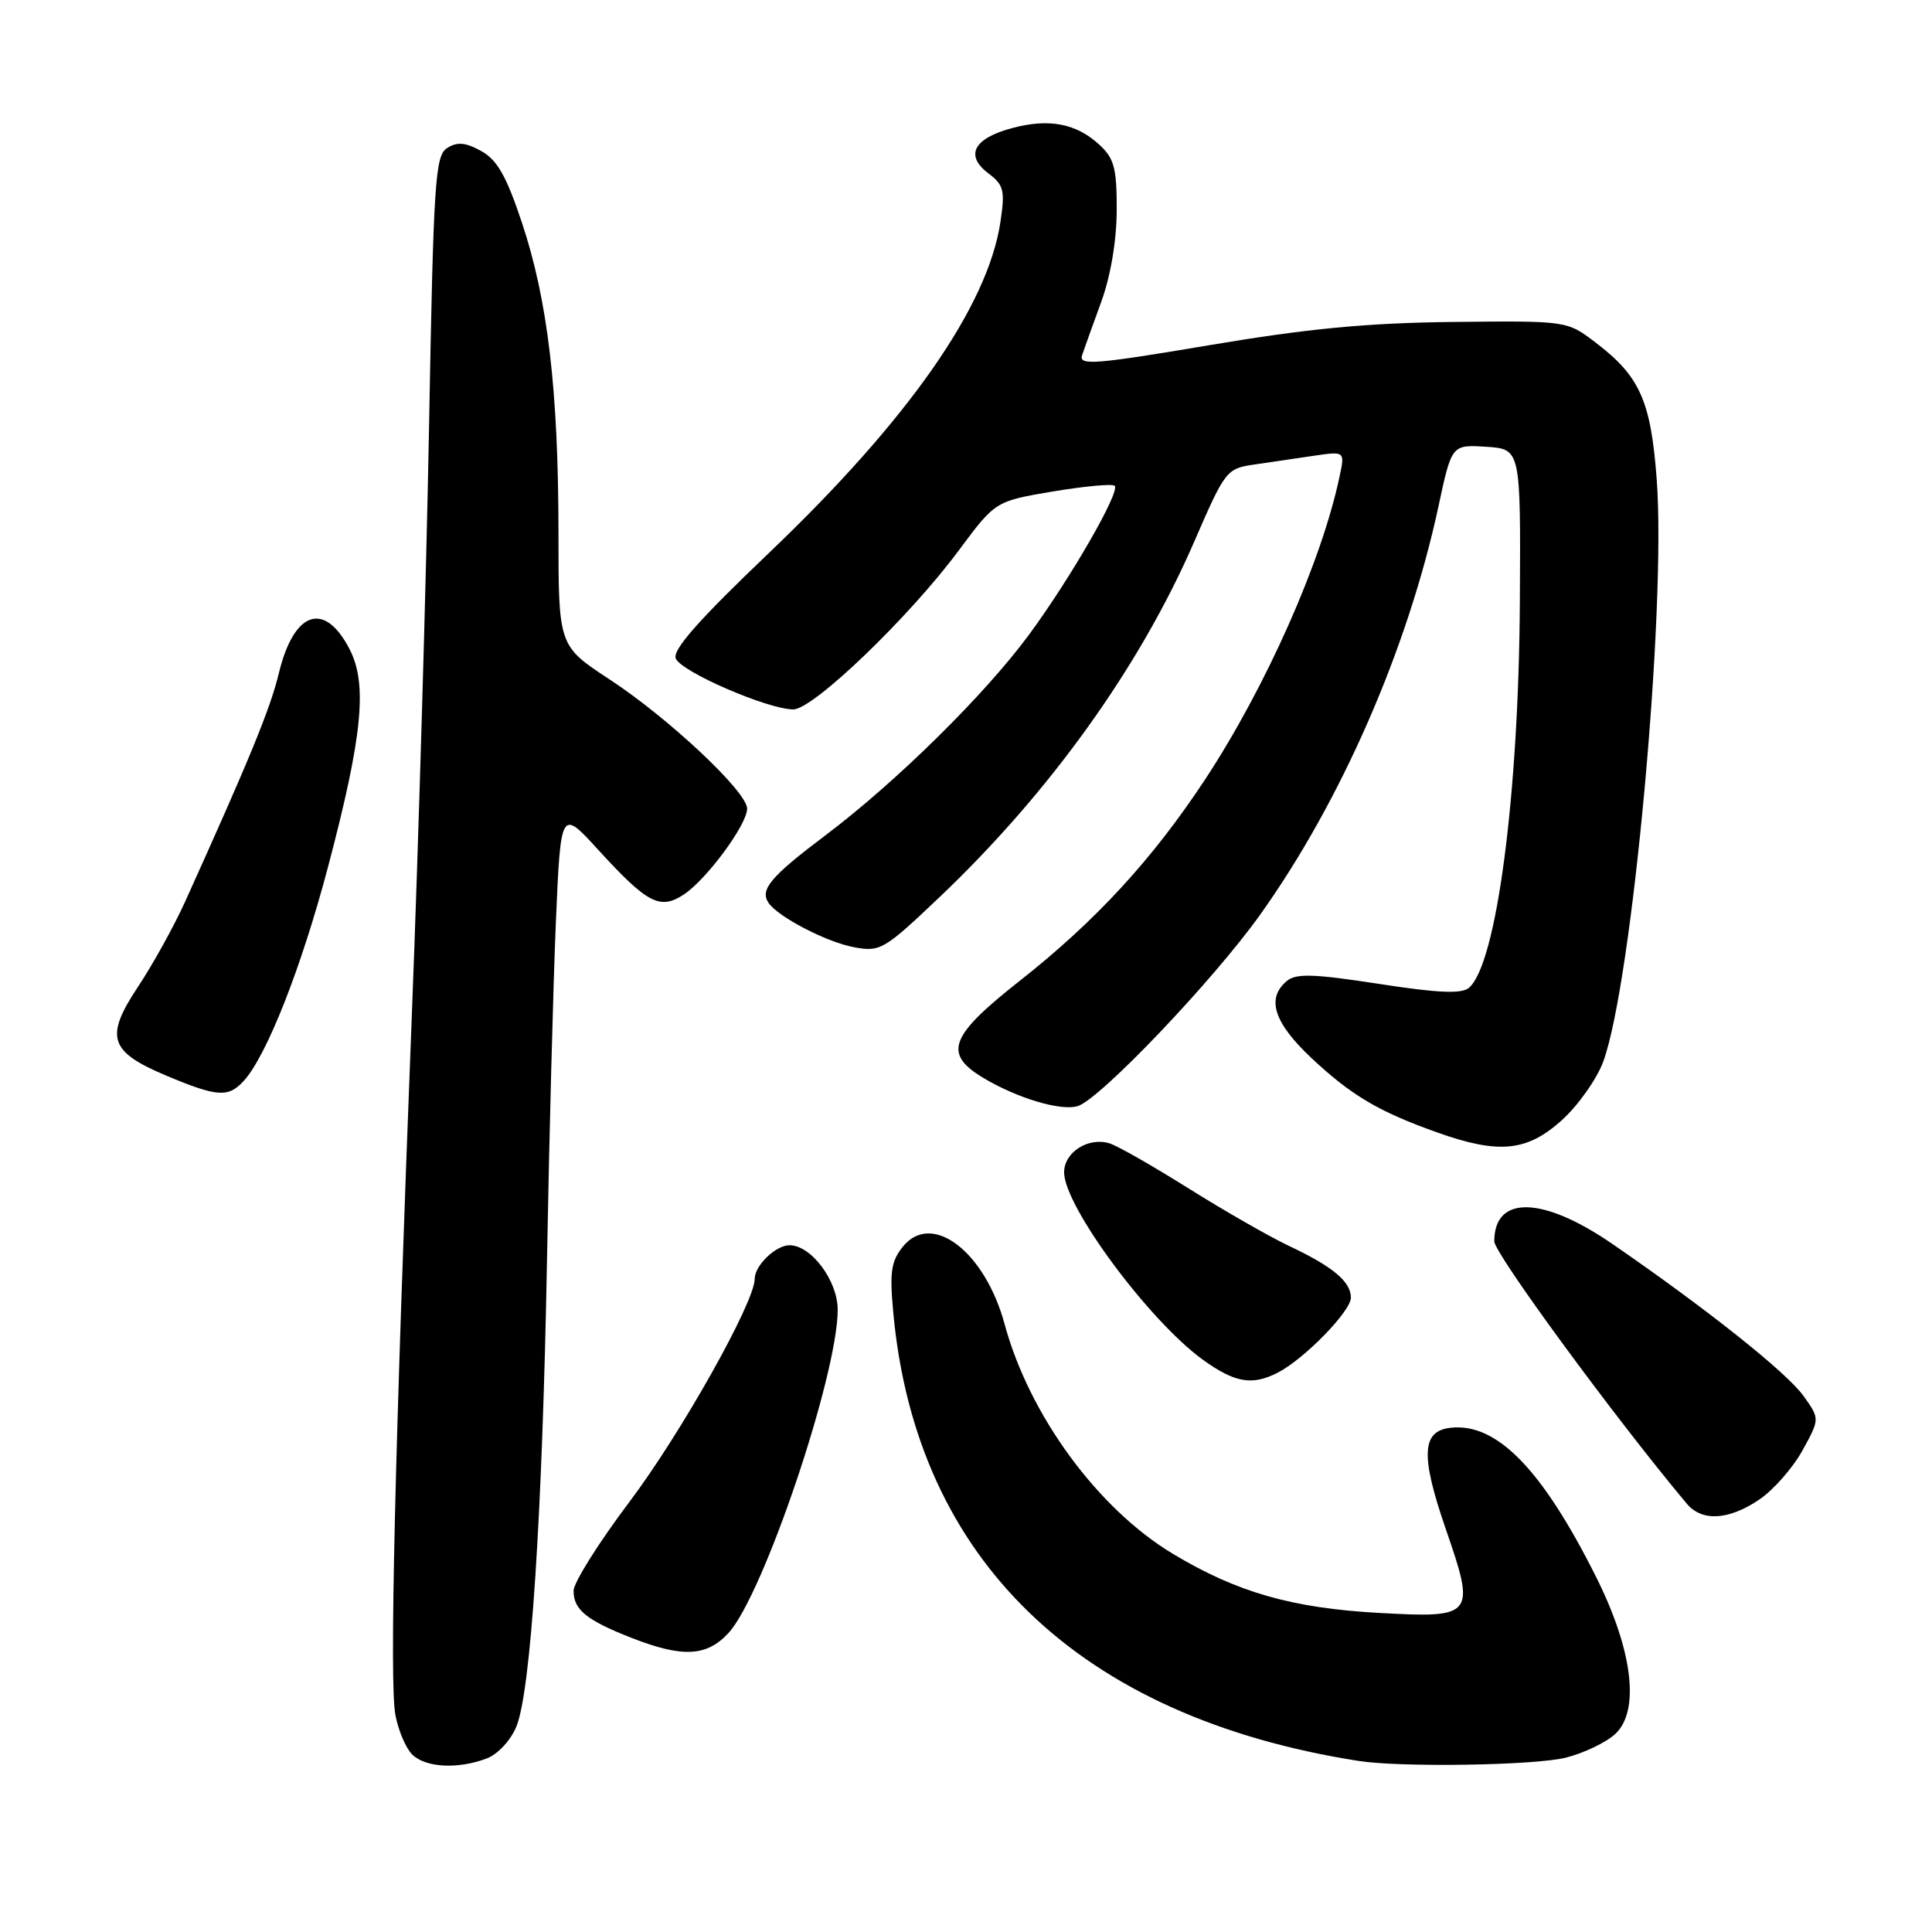 <?xml version="1.0" encoding="UTF-8" standalone="no"?>
<!DOCTYPE svg PUBLIC "-//W3C//DTD SVG 1.1//EN" "http://www.w3.org/Graphics/SVG/1.1/DTD/svg11.dtd" >
<svg xmlns="http://www.w3.org/2000/svg" xmlns:xlink="http://www.w3.org/1999/xlink" version="1.1" viewBox="0 0 256 256">
 <g >
 <path fill="currentColor"
d=" M 64.48 233.01 C 65.98 232.44 67.66 230.62 68.43 228.76 C 70.34 224.06 71.86 200.87 72.48 167.00 C 72.77 150.78 73.30 130.67 73.65 122.33 C 74.30 107.16 74.30 107.16 79.28 112.62 C 85.79 119.73 87.44 120.60 90.59 118.54 C 93.61 116.56 99.00 109.26 99.00 107.15 C 99.00 104.92 88.64 95.18 80.75 90.01 C 74.00 85.58 74.00 85.58 74.00 70.54 C 73.99 51.74 72.58 39.77 69.16 29.51 C 67.09 23.31 65.89 21.19 63.76 20.01 C 61.68 18.86 60.59 18.77 59.26 19.61 C 57.65 20.62 57.44 23.89 56.84 57.11 C 56.47 77.12 55.45 111.95 54.57 134.50 C 52.30 192.84 51.59 222.98 52.39 227.24 C 52.77 229.27 53.77 231.63 54.61 232.47 C 56.36 234.22 60.67 234.46 64.48 233.01 Z  M 207.47 232.90 C 209.87 232.30 212.83 230.88 214.04 229.75 C 217.33 226.68 216.34 218.63 211.49 208.95 C 204.32 194.64 198.30 188.48 192.18 189.19 C 188.37 189.63 188.22 192.88 191.56 202.57 C 195.56 214.13 195.33 214.42 182.73 213.72 C 171.20 213.08 163.92 211.00 155.43 205.90 C 145.47 199.92 136.39 187.53 133.12 175.47 C 130.51 165.83 123.48 160.46 119.65 165.17 C 118.07 167.13 117.86 168.54 118.37 174.00 C 121.41 206.71 143.03 227.52 180.00 233.33 C 185.57 234.21 203.39 233.93 207.47 232.90 Z  M 96.52 216.39 C 101.13 211.41 111.00 182.21 111.00 173.54 C 111.00 169.70 107.48 165.00 104.62 165.00 C 102.78 165.00 100.00 167.69 100.00 169.47 C 100.00 172.56 90.24 189.93 83.40 199.01 C 79.33 204.41 76.00 209.71 76.00 210.79 C 76.00 213.30 77.72 214.69 83.69 217.03 C 90.44 219.67 93.63 219.51 96.52 216.39 Z  M 233.10 198.71 C 234.97 197.45 237.54 194.53 238.82 192.22 C 241.14 188.01 241.14 188.01 238.99 184.99 C 236.79 181.90 226.22 173.48 213.68 164.85 C 204.43 158.48 198.00 158.33 198.00 164.48 C 198.00 166.09 214.00 187.90 223.51 199.25 C 225.52 201.64 229.04 201.45 233.10 198.71 Z  M 169.32 181.88 C 172.81 180.09 179.00 173.74 179.00 171.95 C 179.00 169.83 176.63 167.84 170.80 165.09 C 168.21 163.87 162.25 160.45 157.54 157.50 C 152.84 154.55 148.12 151.85 147.04 151.51 C 144.23 150.62 141.00 152.67 141.00 155.34 C 141.00 159.82 152.22 174.97 159.37 180.16 C 163.62 183.23 165.91 183.63 169.32 181.88 Z  M 206.94 148.44 C 209.11 146.48 211.58 142.99 212.43 140.69 C 216.27 130.30 220.82 80.75 219.52 63.48 C 218.74 53.08 217.29 49.85 211.40 45.37 C 207.63 42.50 207.63 42.50 192.56 42.66 C 181.13 42.79 173.32 43.53 160.18 45.75 C 145.16 48.28 142.92 48.46 143.38 47.08 C 143.67 46.21 144.81 43.02 145.92 40.00 C 147.15 36.63 147.95 31.95 147.97 27.92 C 147.99 22.37 147.65 21.02 145.75 19.25 C 142.65 16.35 139.02 15.65 134.08 16.98 C 128.99 18.35 127.82 20.60 130.98 22.98 C 133.01 24.52 133.19 25.24 132.56 29.42 C 130.89 40.58 120.36 55.64 101.95 73.21 C 92.62 82.11 89.10 86.09 89.54 87.24 C 90.21 89.00 101.75 94.00 105.12 94.00 C 107.76 94.00 120.48 81.78 127.03 72.95 C 131.89 66.41 131.89 66.41 139.53 65.12 C 143.73 64.42 147.41 64.08 147.70 64.37 C 148.47 65.13 141.88 76.58 136.38 84.06 C 130.51 92.03 118.78 103.60 109.34 110.71 C 102.09 116.17 100.65 117.90 101.84 119.64 C 103.12 121.51 109.54 124.84 113.15 125.51 C 116.64 126.16 117.13 125.87 124.49 118.88 C 139.12 104.98 151.06 88.32 158.23 71.80 C 162.35 62.30 162.51 62.09 166.22 61.55 C 168.30 61.25 171.85 60.73 174.10 60.39 C 178.21 59.79 178.21 59.79 177.50 63.14 C 175.13 74.38 167.74 91.02 159.71 103.24 C 152.72 113.85 145.21 122.02 135.09 129.99 C 125.83 137.28 124.95 139.60 130.25 142.80 C 134.74 145.51 140.60 147.26 142.82 146.56 C 145.80 145.61 160.71 129.97 166.95 121.24 C 177.70 106.19 186.56 85.92 190.61 67.07 C 192.36 58.91 192.36 58.91 196.93 59.20 C 201.50 59.50 201.50 59.50 201.39 79.50 C 201.26 105.35 198.29 127.85 194.63 130.90 C 193.64 131.72 190.51 131.58 182.66 130.36 C 174.08 129.04 171.75 128.96 170.52 129.98 C 167.74 132.29 168.79 135.53 173.84 140.26 C 179.11 145.18 182.68 147.29 190.45 150.06 C 198.60 152.96 202.34 152.59 206.94 148.44 Z  M 32.32 143.20 C 35.36 139.84 39.96 128.15 43.48 114.81 C 48.04 97.52 48.72 90.65 46.31 86.00 C 42.98 79.57 38.93 80.97 36.94 89.23 C 35.84 93.84 33.09 100.54 24.55 119.43 C 23.07 122.70 20.26 127.78 18.30 130.73 C 13.85 137.43 14.46 139.34 22.04 142.53 C 28.81 145.37 30.26 145.47 32.32 143.20 Z "/>
</g>
</svg>